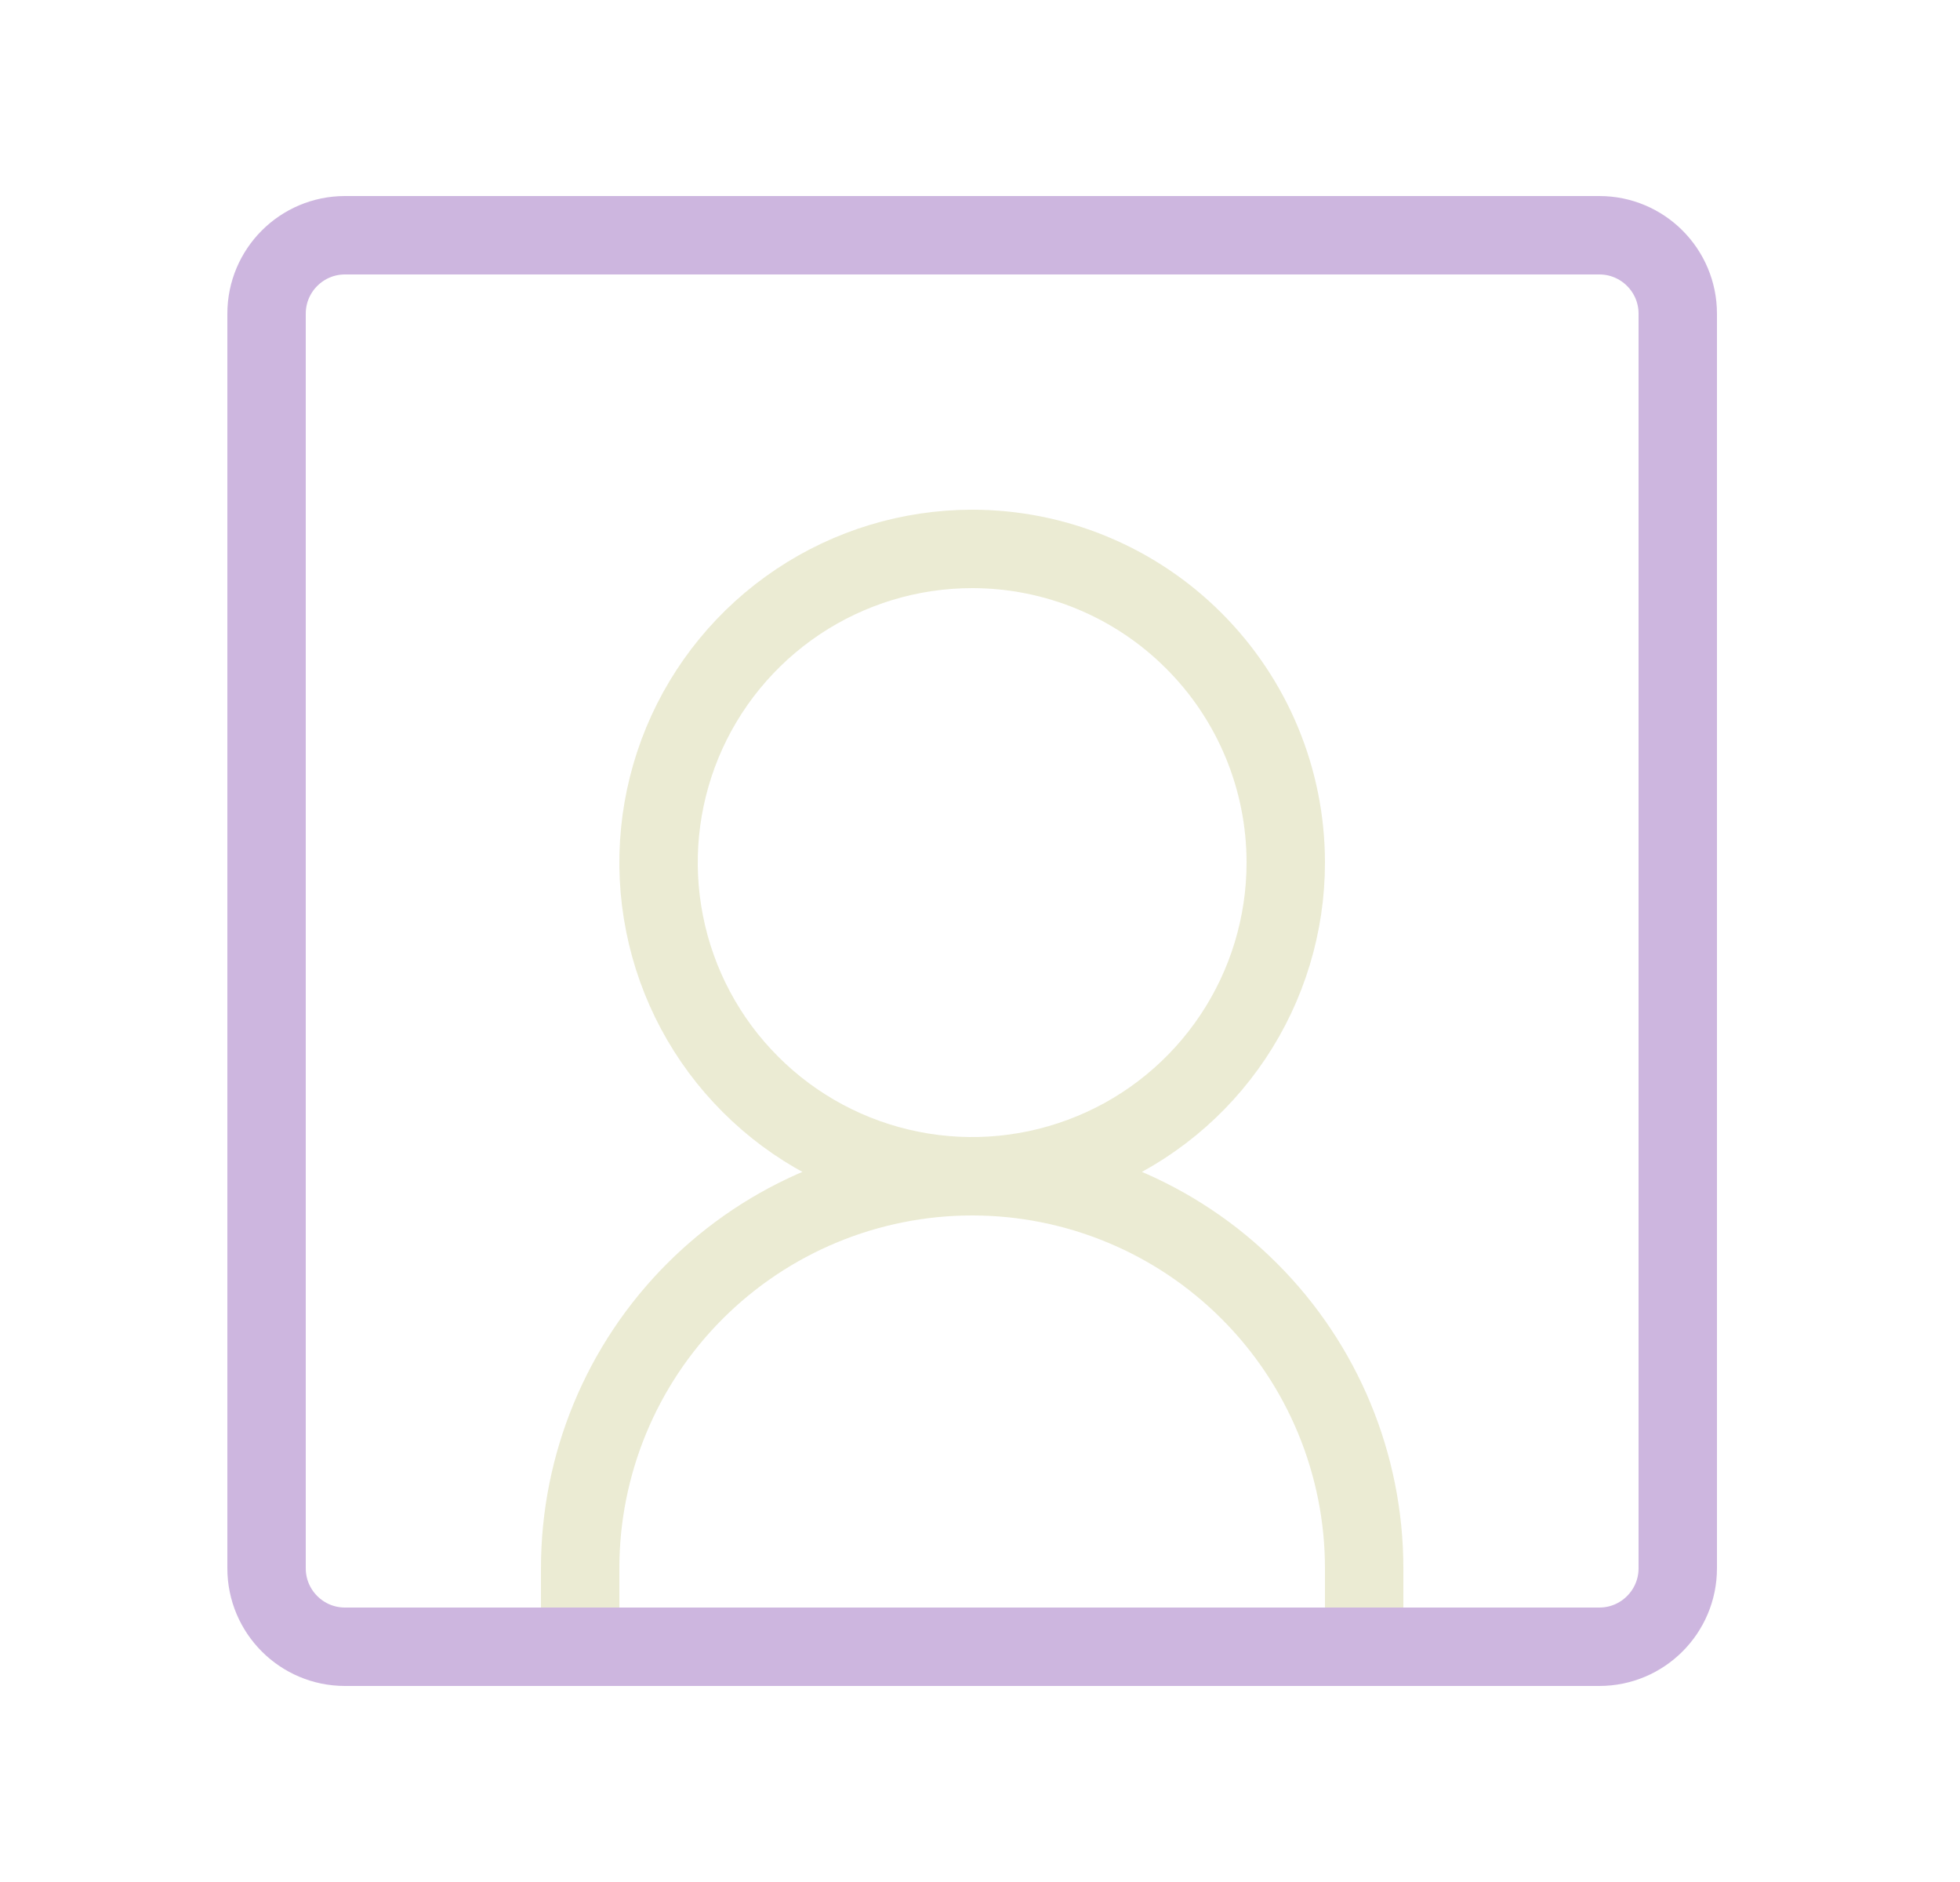 <svg width="25" height="24" viewBox="0 0 25 24" fill="none" xmlns="http://www.w3.org/2000/svg">
<path d="M12.4 15C11.074 15 9.802 15.527 8.864 16.465C7.927 17.402 7.4 18.674 7.4 20V21H17.4V20C17.4 18.674 16.873 17.402 15.935 16.465C14.998 15.527 13.726 15 12.4 15ZM12.4 7C11.609 7 10.835 7.235 10.178 7.674C9.52 8.114 9.007 8.738 8.704 9.469C8.402 10.2 8.322 11.004 8.477 11.78C8.631 12.556 9.012 13.269 9.572 13.828C10.131 14.388 10.844 14.769 11.62 14.923C12.396 15.078 13.2 14.998 13.931 14.695C14.662 14.393 15.286 13.88 15.726 13.222C16.165 12.565 16.4 11.791 16.4 11C16.4 9.939 15.979 8.922 15.228 8.172C14.478 7.421 13.461 7 12.4 7Z" stroke="#EBEBD3" stroke-linecap="round" stroke-linejoin="round"/>
<path d="M20.4 3H4.4C3.848 3 3.4 3.448 3.4 4V20C3.4 20.552 3.848 21 4.4 21H20.4C20.952 21 21.4 20.552 21.4 20V4C21.4 3.448 20.952 3 20.4 3Z" stroke="#CDB6DF" stroke-linecap="round" stroke-linejoin="round"/>
</svg>
